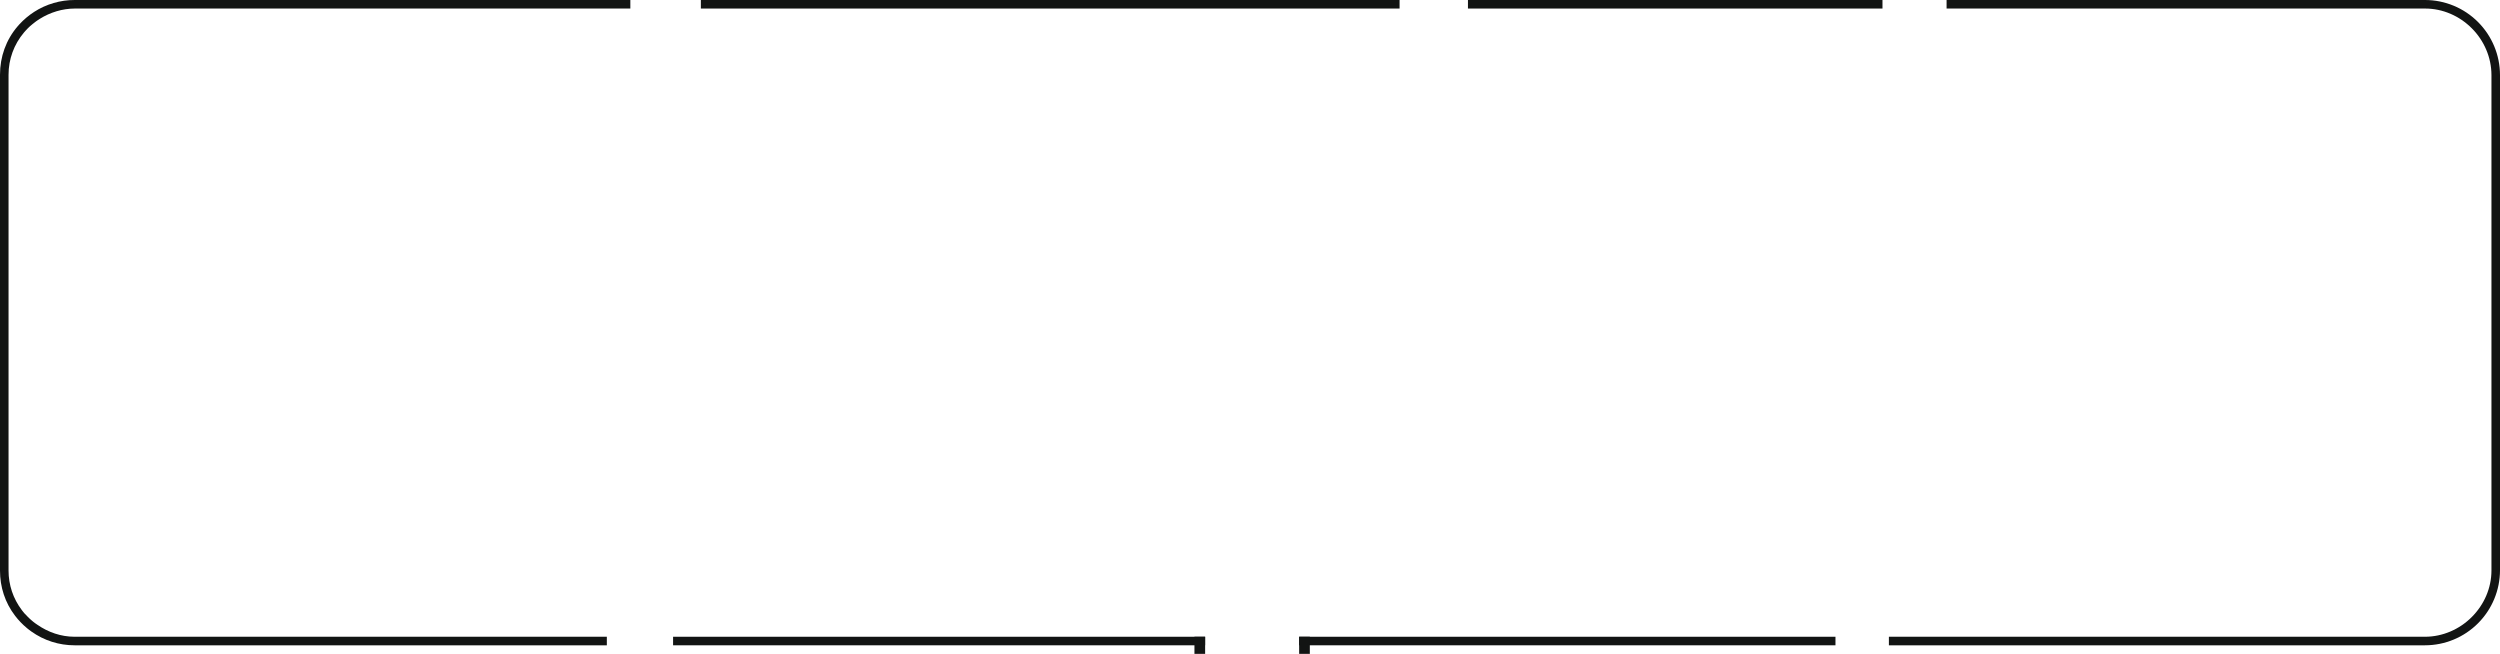 <svg width="1170" height="306" viewBox="0 0 1170 306" fill="none" xmlns="http://www.w3.org/2000/svg">
<rect width="1170" height="306" fill="black" fill-opacity="0"/>
<path d="M295 7.35954e-05V4H35C29.235 4.003 23.491 5.769 18.604 8.833C18.289 9.037 17.973 9.231 17.667 9.445C17.456 9.572 17.252 9.712 17.056 9.863L16.455 10.312C16.058 10.597 15.66 10.903 15.284 11.23L14.713 11.709L14.082 12.24L13.633 12.658C13.389 12.882 13.155 13.107 12.93 13.341C12.706 13.576 12.289 14.005 11.973 14.361C11.657 14.719 11.453 14.933 11.209 15.229C6.523 20.798 3.998 27.717 4 35C4 35 4.006 260.272 4 267C3.994 273.728 6.143 280.143 10.2 285.506C10.324 285.691 10.46 285.869 10.608 286.036C10.74 286.22 10.883 286.393 11.036 286.566C11.188 286.74 11.341 286.944 11.514 287.138L12.044 287.658C12.37 288.035 12.716 288.392 13.063 288.739L13.847 289.494C13.956 289.61 14.068 289.712 14.183 289.8L14.723 290.28C14.896 290.443 15.08 290.596 15.263 290.739L15.548 290.973C15.844 291.218 16.139 291.442 16.435 291.657C16.73 291.871 17.087 292.136 17.453 292.36C22.577 295.925 28.581 297.983 34.82 297.999L284 298V302L34.903 302C27.643 302.011 20.562 299.746 14.652 295.523C14.285 295.271 13.929 295.006 13.582 294.727C13.409 294.605 13.246 294.472 13.083 294.339L12.584 293.931C10.534 292.231 8.682 290.304 7.063 288.188C2.36 282.08 -0.007 274.713 5.20278e-05 267L2.60138e-05 35C-0.01 26.595 2.826 18.598 8.316 12.24C8.591 11.913 8.876 11.607 9.161 11.291C11.18 9.112 13.463 7.193 15.956 5.579C21.6 1.923 28.278 -0.014 35 6.10352e-05L295 7.35954e-05Z" fill="#121413"/>
<path d="M564 298H315V302H564V298Z" fill="#121413"/>
<path d="M655 0H328V4H655V0Z" fill="#121413"/>
<path d="M881 0H687V4H881V0Z" fill="#121413"/>
<path d="M1170 35.131V266.87C1169.99 276.184 1166.29 285.114 1159.71 291.7C1153.14 298.286 1144.22 301.99 1134.92 302.001L884 302V298H1134.92C1143.12 297.989 1150.99 294.581 1156.79 288.771C1162.59 282.962 1165.99 275.216 1166 267V35.131C1165.99 26.916 1162.59 19.039 1156.79 13.23C1150.99 7.421 1143.2 4.011 1135 4C1126.8 3.989 911 4 911 4V0H1134.92C1144.22 0.011 1153.14 3.716 1159.71 10.302C1166.29 16.888 1169.99 25.817 1170 35.131Z" fill="#121413"/>
<path d="M859 298H608V302H859V298Z" fill="#121413"/>
<path d="M564 306V298H559V306H564Z" fill="#121413"/>
<path d="M613 306V298H608V306H613Z" fill="#121413"/>
</svg>
